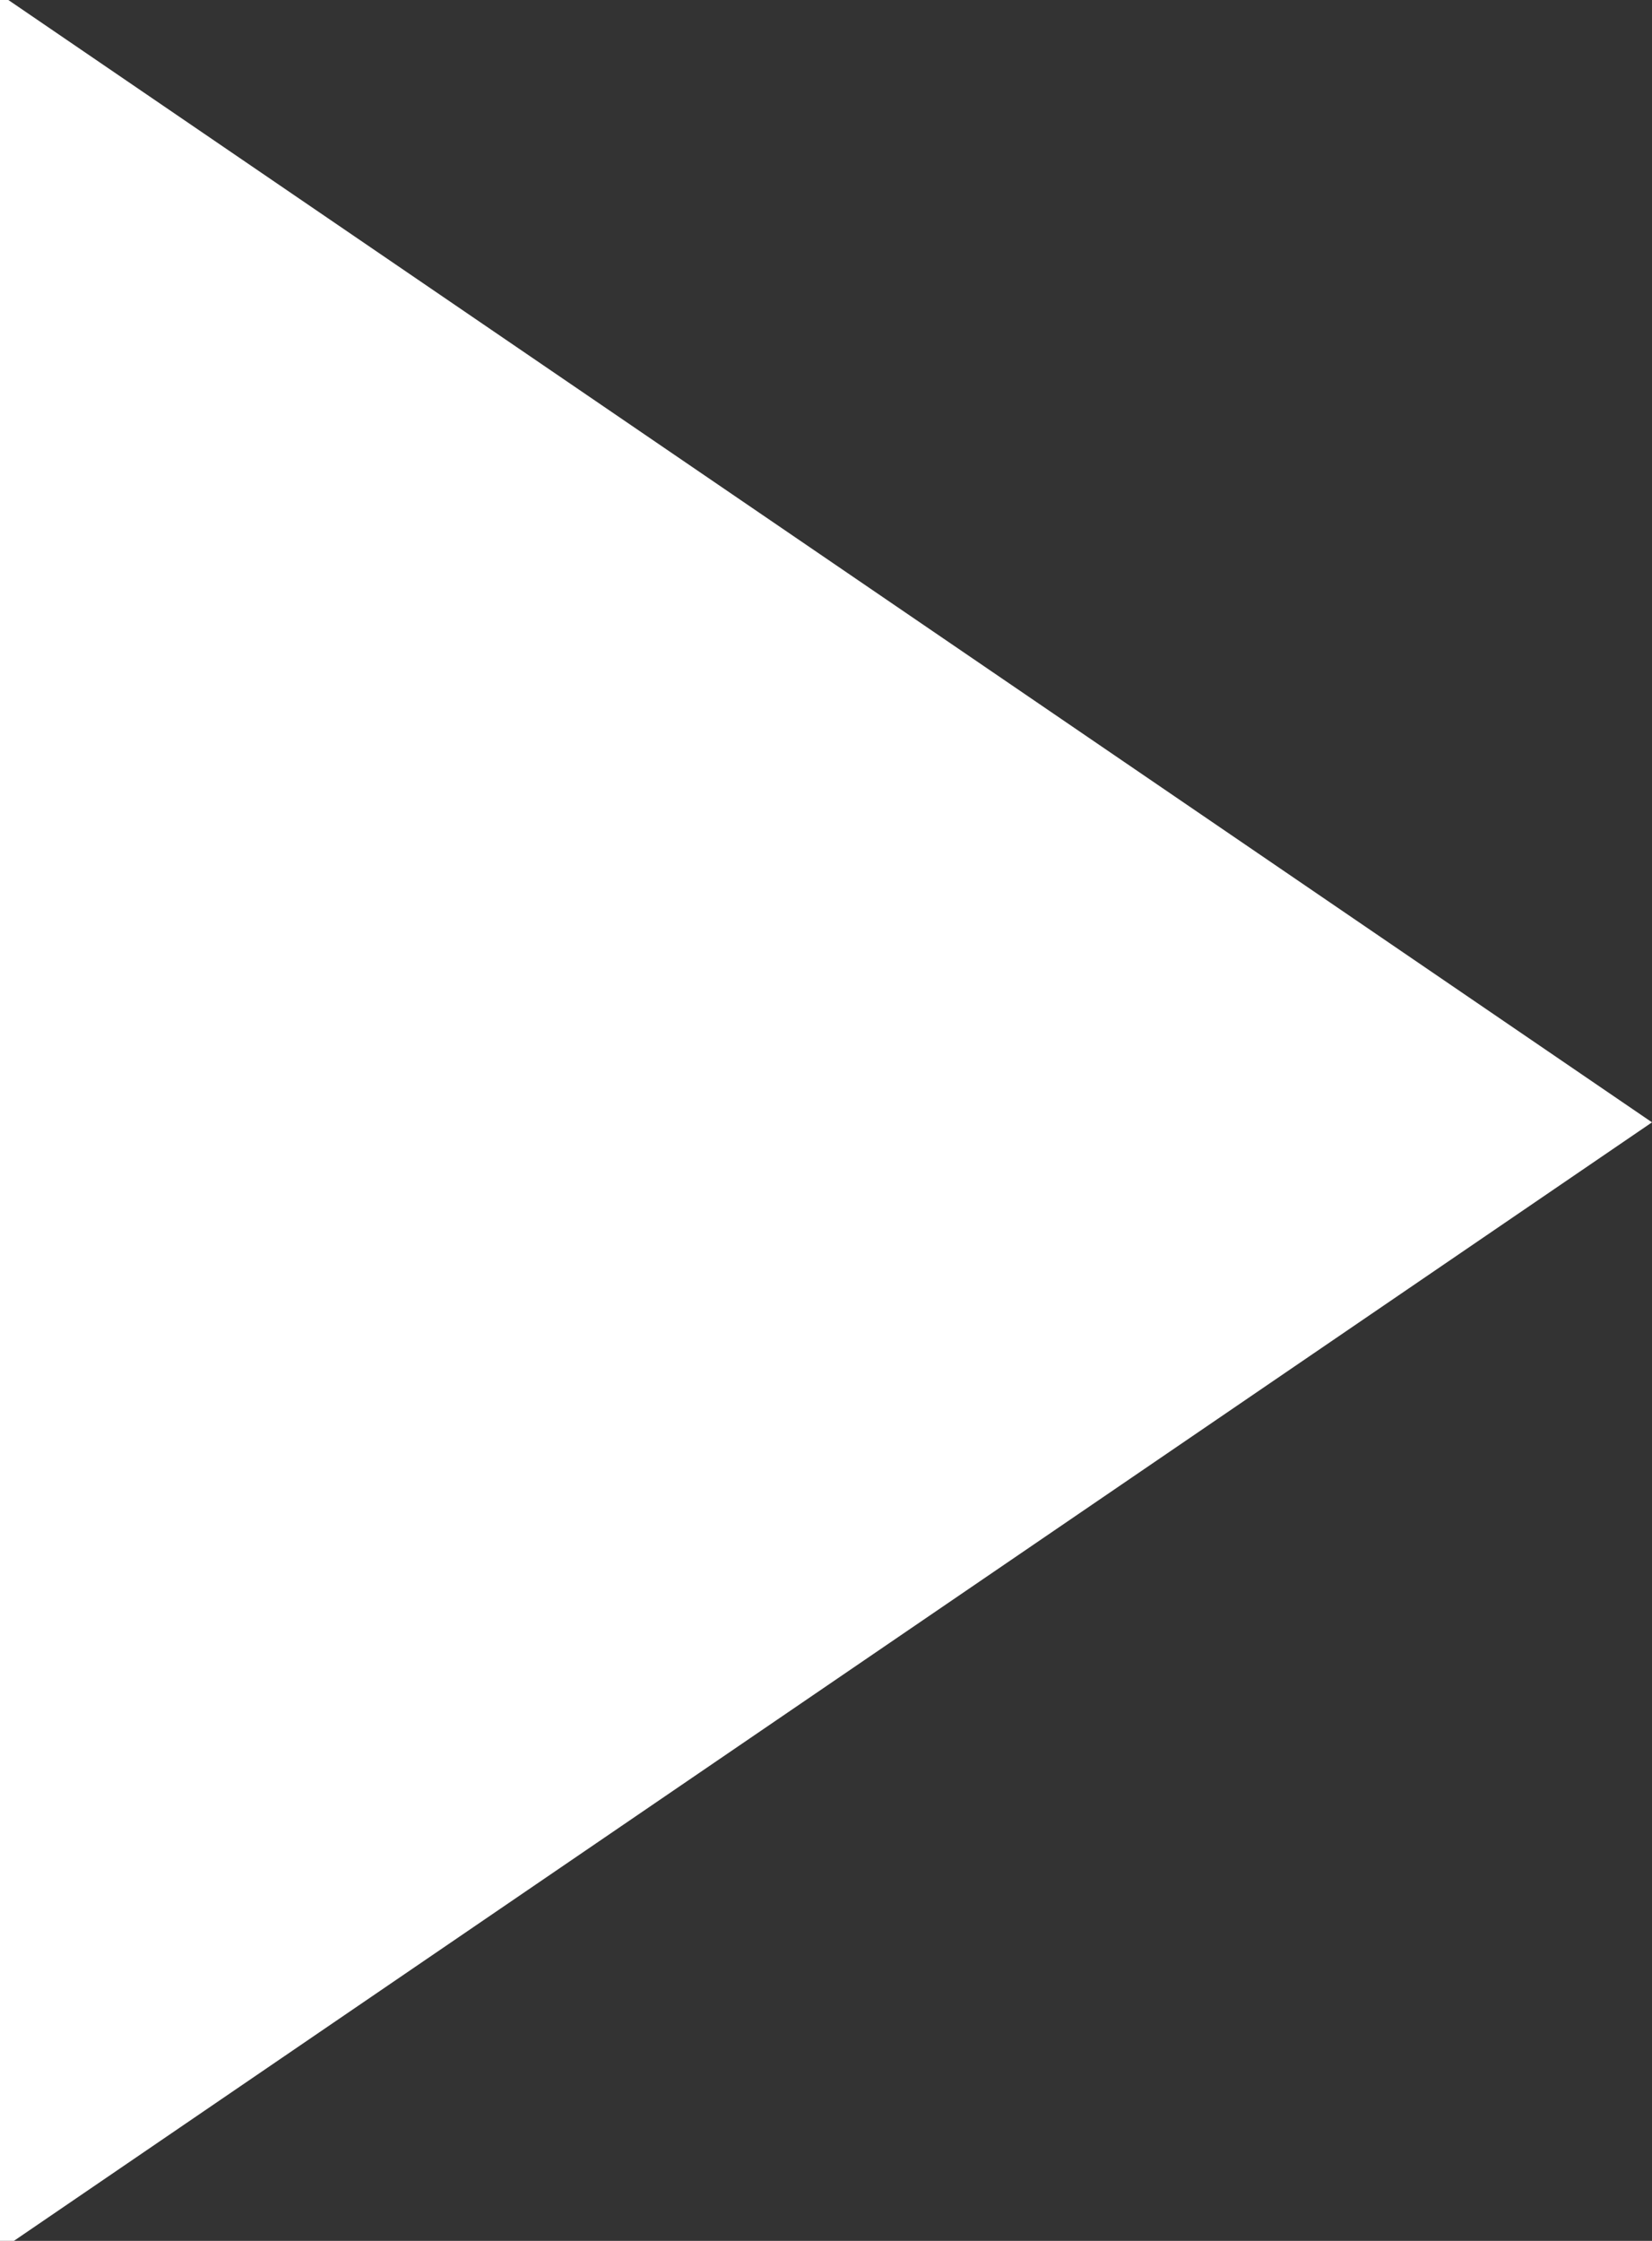 <?xml version="1.0" encoding="utf-8"?>
<!-- Generator: Adobe Illustrator 24.0.1, SVG Export Plug-In . SVG Version: 6.00 Build 0)  -->
<svg version="1.1" id="Layer_1" xmlns="http://www.w3.org/2000/svg" xmlns:xlink="http://www.w3.org/1999/xlink" x="0px" y="0px"
	 viewBox="0 0 87 118" style="enable-background:new 0 0 87 118;" xml:space="preserve">
<rect x="0" y="0" width="87" height="118" fill="#333333" stroke="none"/>
<style type="text/css">
	.st0{fill:#FFFFFF;}
</style>
<polygon class="st0" points="87,59.1 0,-0.3 0,118.5 "/>
</svg>
